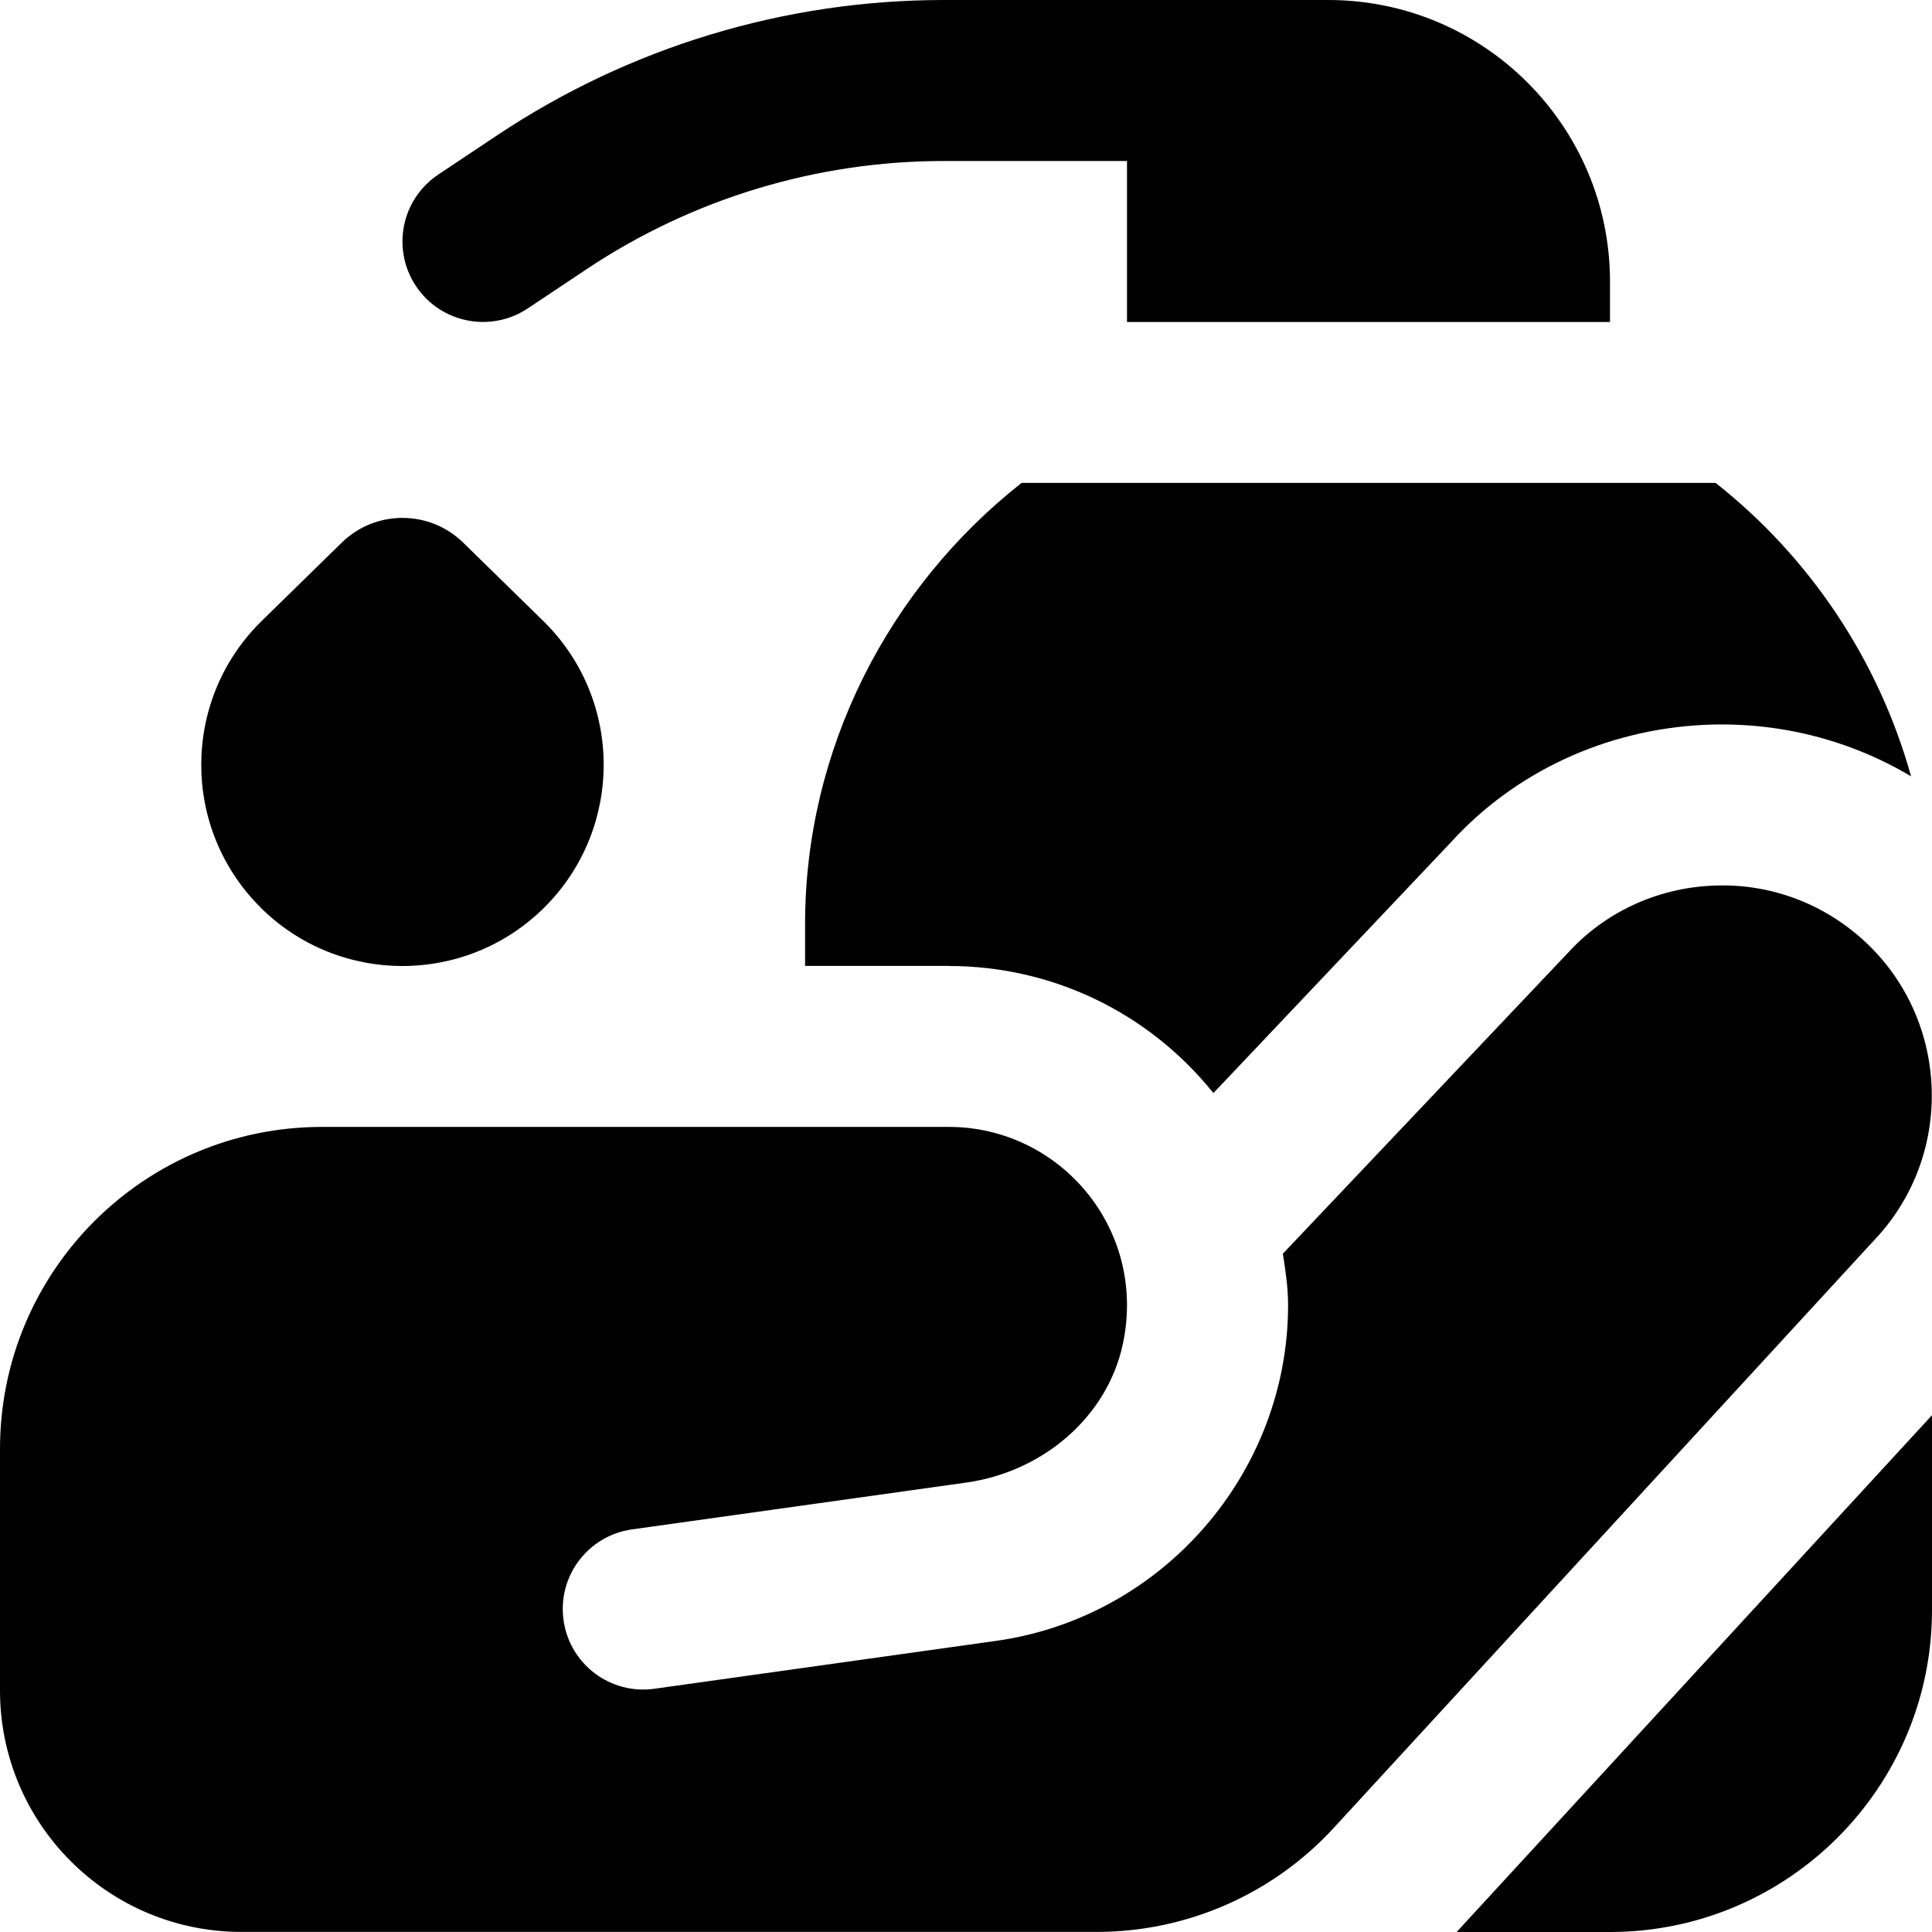 <svg id="Layer_1" viewBox="0 0 24 24" xmlns="http://www.w3.org/2000/svg" data-name="Layer 1"><path d="m23.338 15.345-6.77 7.362c-.757.824-1.825 1.292-2.944 1.292h-10.624c-1.657 0-3-1.343-3-3v-3c0-2.209 1.791-4 4-4h7.787c1.374 0 2.46 1.26 2.164 2.685-.193.926-1.004 1.598-1.94 1.732l-4.162.583c-.547.078-.927.585-.848 1.131.078.547.585.926 1.131.848l4.252-.596c2.062-.294 3.617-2.087 3.617-4.17 0-.219-.032-.429-.065-.638l3.541-3.737c.455-.5 1.097-.803 1.794-.835.692-.034 1.363.209 1.878.678 1.052.958 1.138 2.602.189 3.665zm-5.243 8.655h1.905c2.206 0 4-1.794 4-4v-2.42zm-14.863-12.732c-.976-.976-.976-2.559 0-3.536l1.013-.991c.419-.41 1.09-.41 1.509 0l1.013.991c.976.976.976 2.559 0 3.536-.488.488-1.128.732-1.768.732s-1.28-.244-1.768-.732zm1.936-7.713c.307.459.927.582 1.387.277l.733-.489c1.314-.876 2.858-1.343 4.437-1.343h2.275s0 2 0 2h6v-.5c0-1.933-1.567-3.5-3.5-3.5h-4.775c-1.974 0-3.905.584-5.548 1.68l-.732.488c-.46.307-.584.927-.277 1.387zm6.619 8.445c1.272 0 2.463.567 3.268 1.556.006.008.012.015.019.022l2.951-3.116c.793-.872 1.923-1.4 3.153-1.458.912-.04 1.794.183 2.562.64-.402-1.442-1.257-2.722-2.428-3.645h-8.622c-1.649 1.299-2.689 3.301-2.689 5.477v.523h1.787z"/></svg>